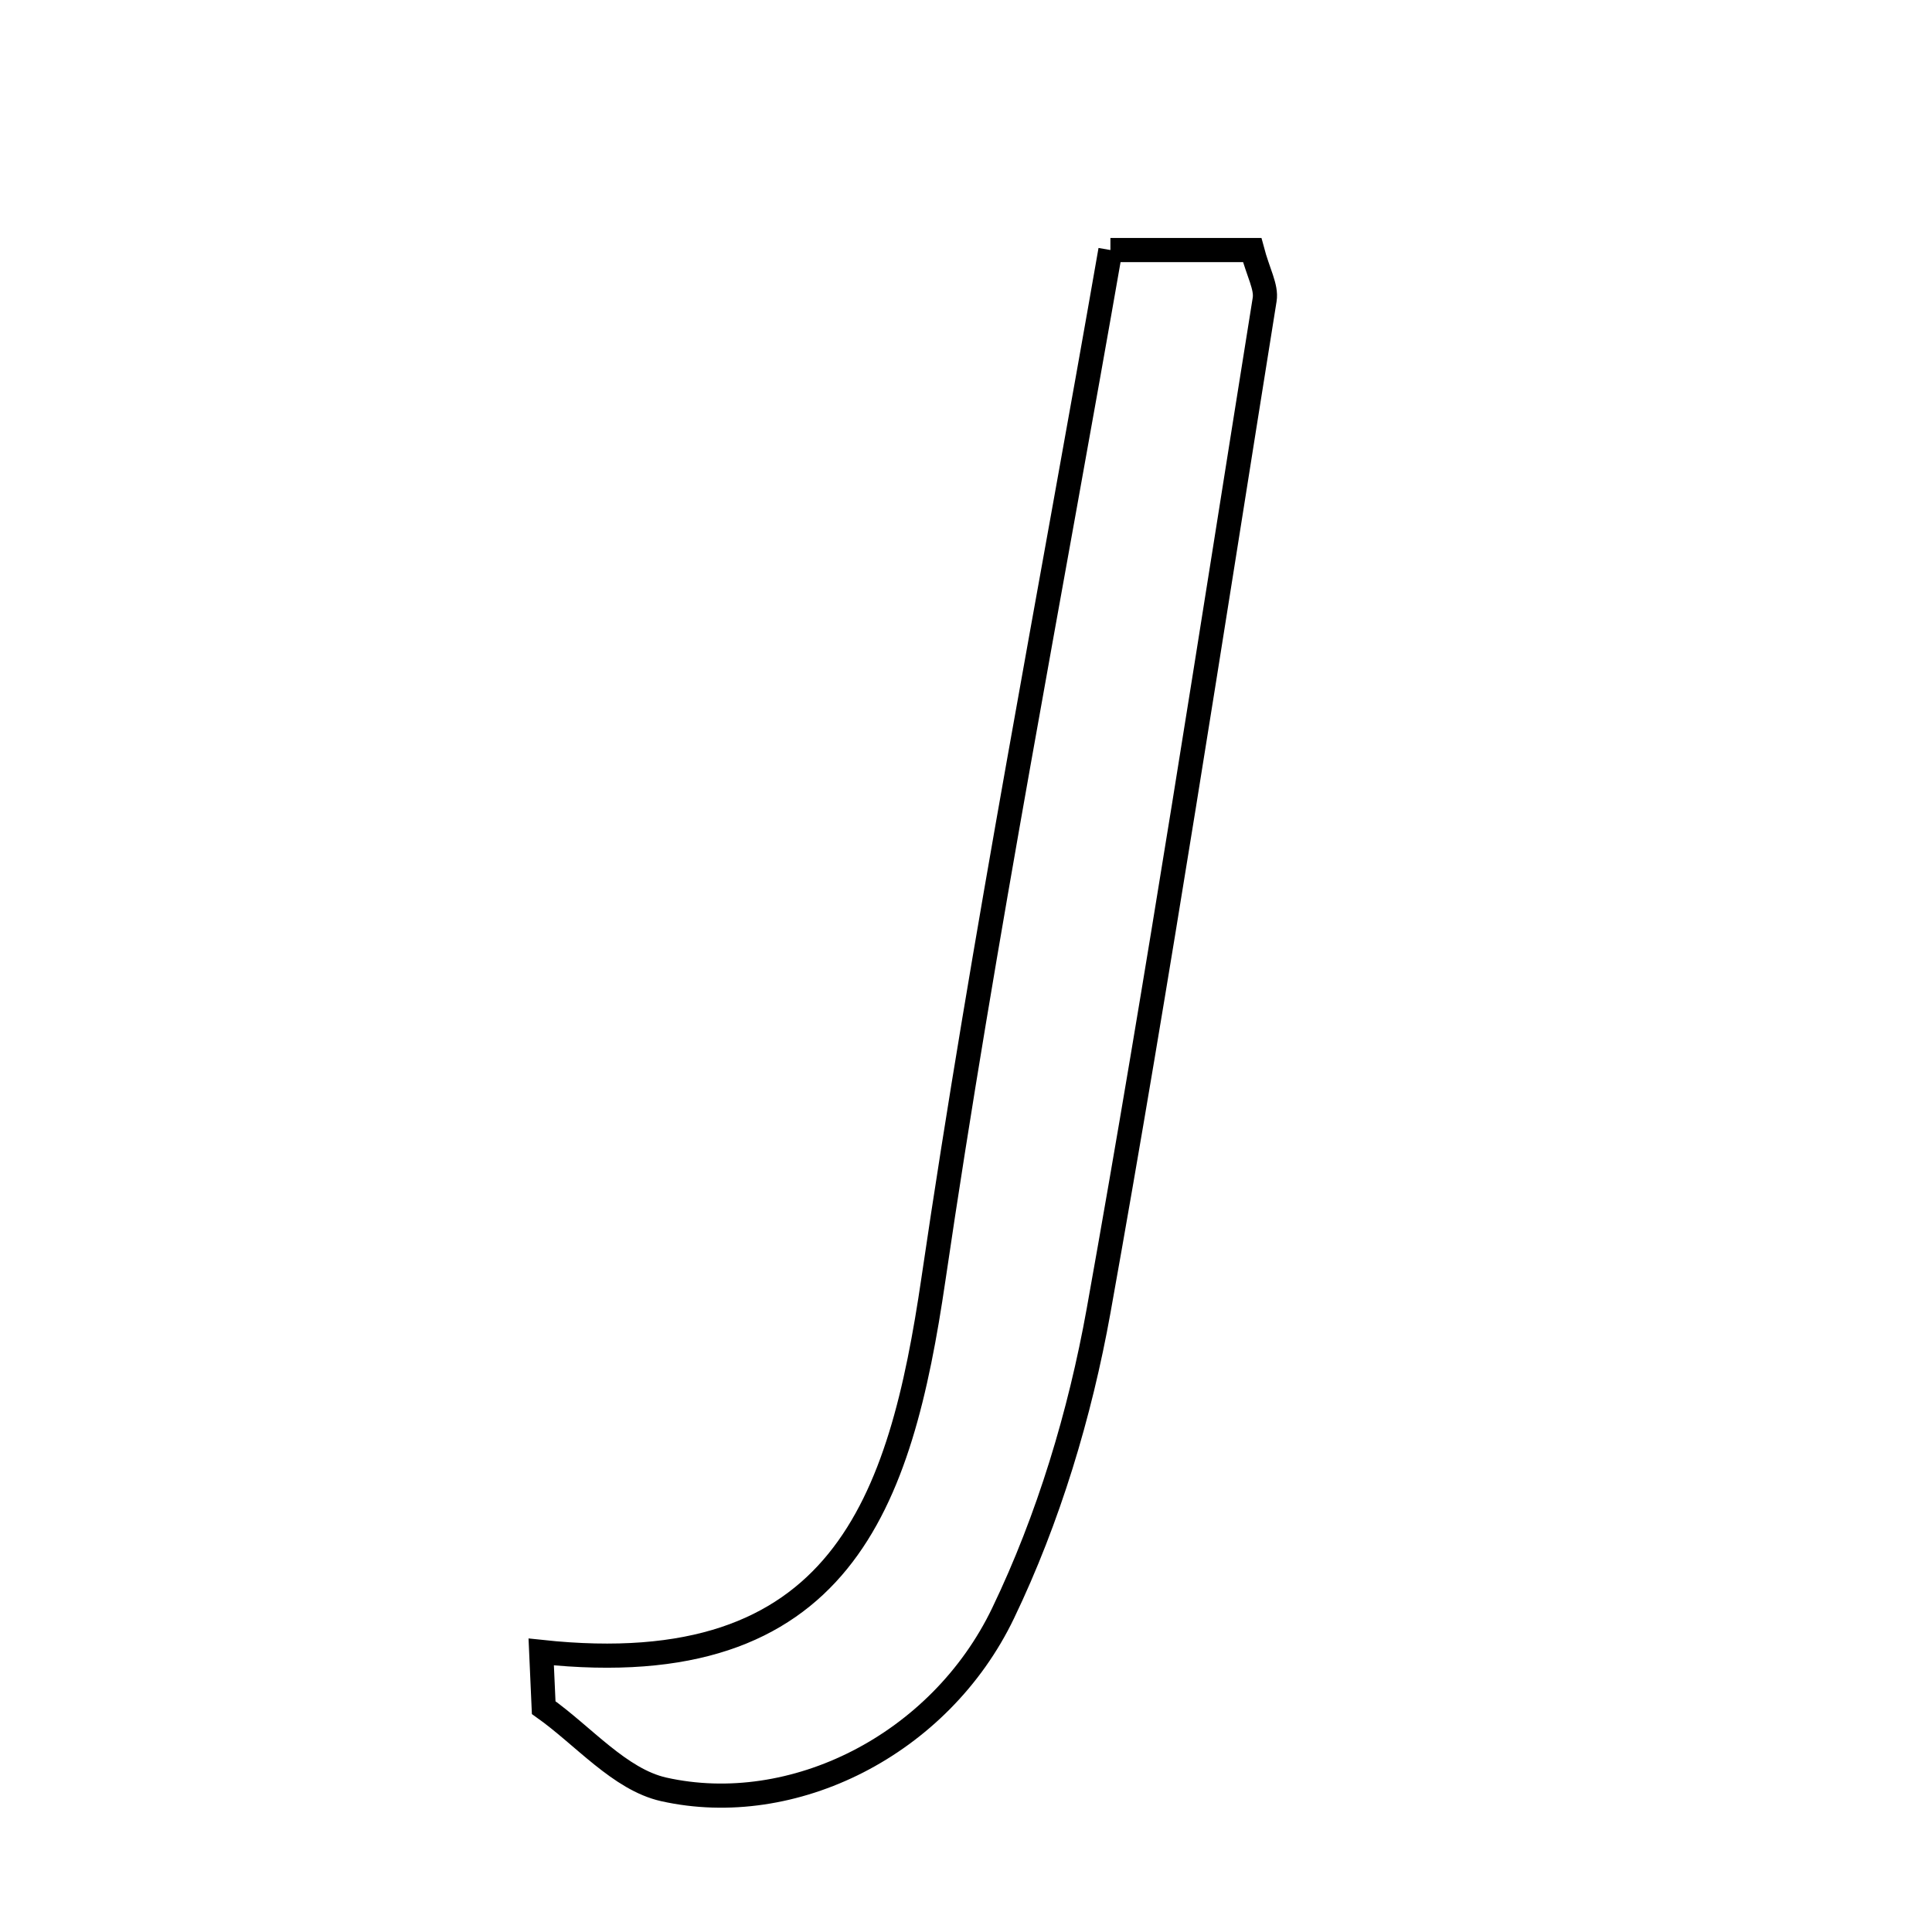 <svg xmlns="http://www.w3.org/2000/svg" viewBox="0.0 0.0 24.0 24.0" height="200px" width="200px"><path fill="none" stroke="black" stroke-width=".3" stroke-opacity="1.0"  filling="0" d="M13.794 3.106 C14.526 3.106 15.058 3.106 15.555 3.106 C15.63 3.389 15.735 3.565 15.71 3.721 C15.039 7.911 14.396 12.107 13.647 16.283 C13.416 17.568 13.025 18.866 12.461 20.039 C11.673 21.68 9.846 22.587 8.244 22.228 C7.699 22.105 7.248 21.563 6.754 21.213 C6.744 20.982 6.733 20.752 6.723 20.521 C10.455 20.921 11.187 18.666 11.595 15.893 C12.223 11.619 13.05 7.375 13.794 3.106"></path></svg>